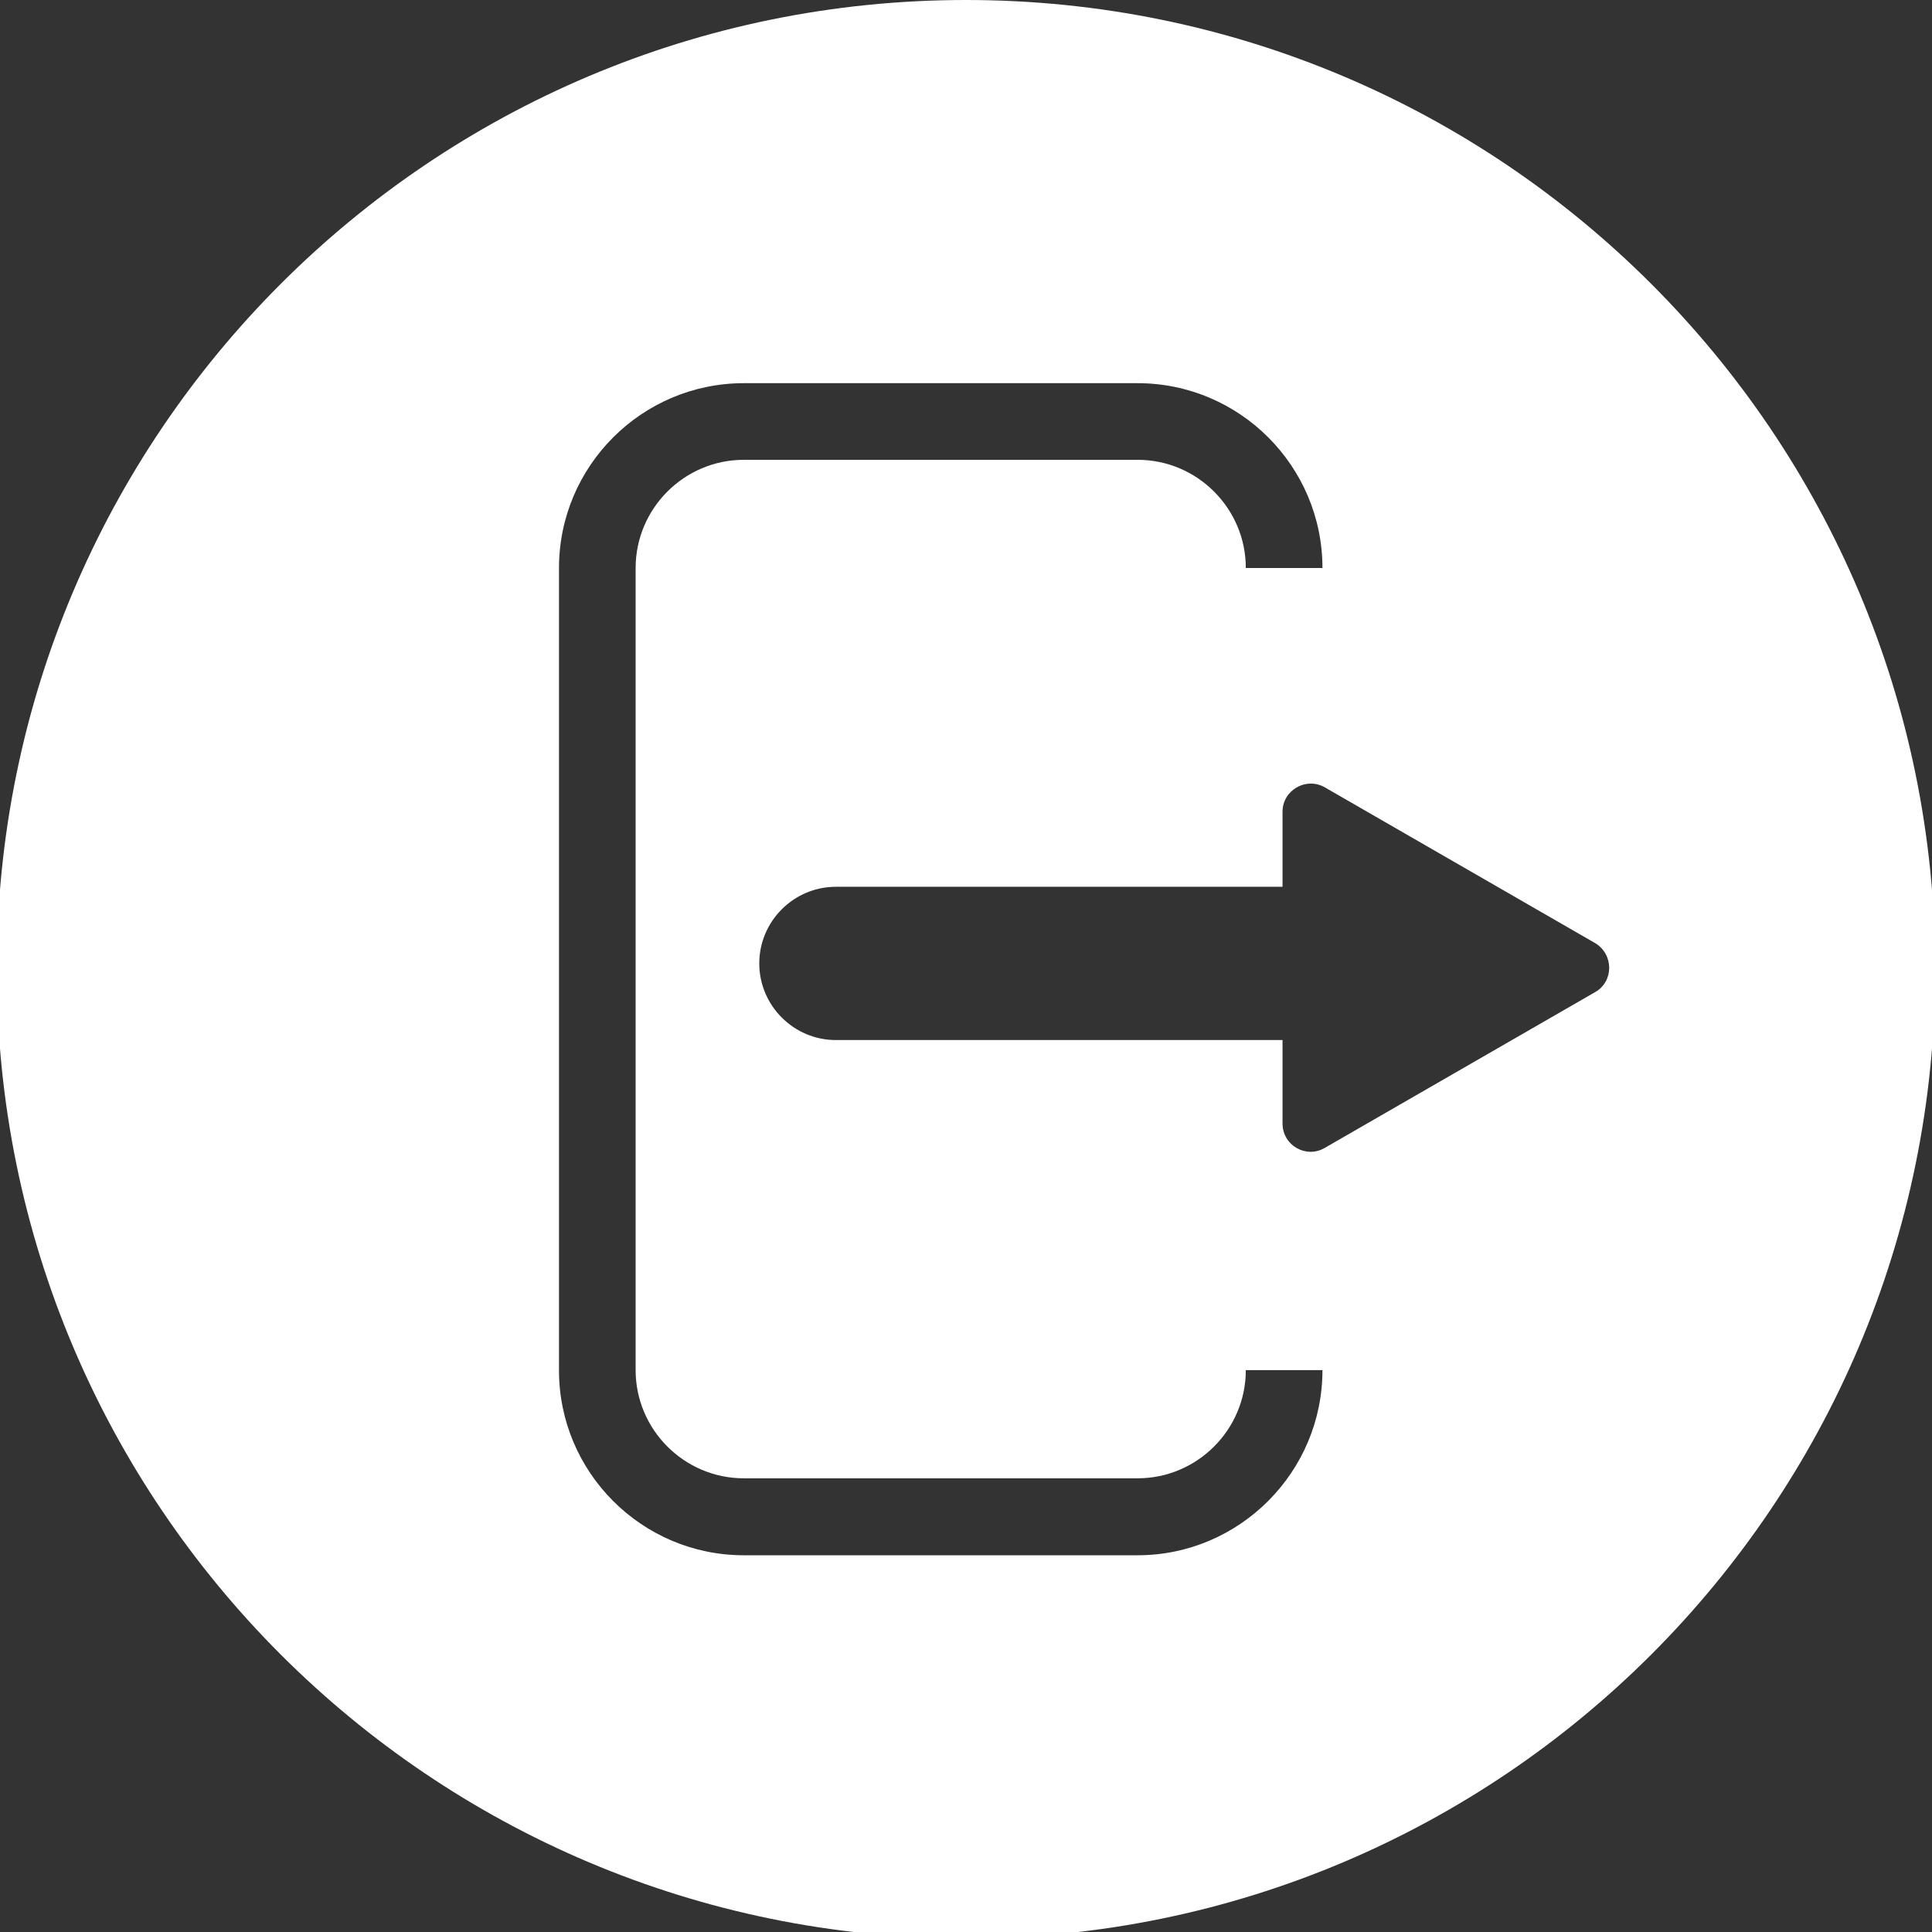 <?xml version="1.0" encoding="utf-8"?>
<!-- Generator: Adobe Illustrator 24.1.1, SVG Export Plug-In . SVG Version: 6.00 Build 0)  -->
<svg version="1.1" id="Warstwa_1" xmlns="http://www.w3.org/2000/svg" xmlns:xlink="http://www.w3.org/1999/xlink" x="0px" y="0px"
	 viewBox="0 0 60 60" style="enable-background:new 0 0 60 60;" xml:space="preserve">
<rect x="0" y="0" width="60" height="60" fill="#333333" stroke="none"/>
<path style="fill:#FFFFFF;" d="M30,0C13.38,0-0.1,13.48-0.1,30.1S13.38,60.2,30,60.2s30.1-13.48,30.1-30.1S46.62,0,30,0z
	 M35.33,48.3H23.1c-3.17,0-5.74-2.58-5.74-5.74V17.64c0-3.17,2.58-5.74,5.74-5.74h12.23c3.17,0,5.74,2.58,5.74,5.74h-2.38
	c0-1.85-1.51-3.36-3.36-3.36H23.1c-1.85,0-3.36,1.51-3.36,3.36v24.91c0,1.85,1.51,3.36,3.36,3.36h12.23c1.85,0,3.36-1.51,3.36-3.36
	h2.38C41.07,45.72,38.49,48.3,35.33,48.3z M49.54,30.81l-4.2,2.42l-4.2,2.42c-0.58,0.34-1.31-0.08-1.31-0.76V32.3H25.96
	c-1.31,0-2.38-1.07-2.38-2.38c0-1.31,1.07-2.38,2.38-2.38h13.87v-2.33c0-0.67,0.73-1.09,1.31-0.76l4.2,2.42l4.2,2.42
	C50.12,29.64,50.12,30.48,49.54,30.81z"/>
</svg>
